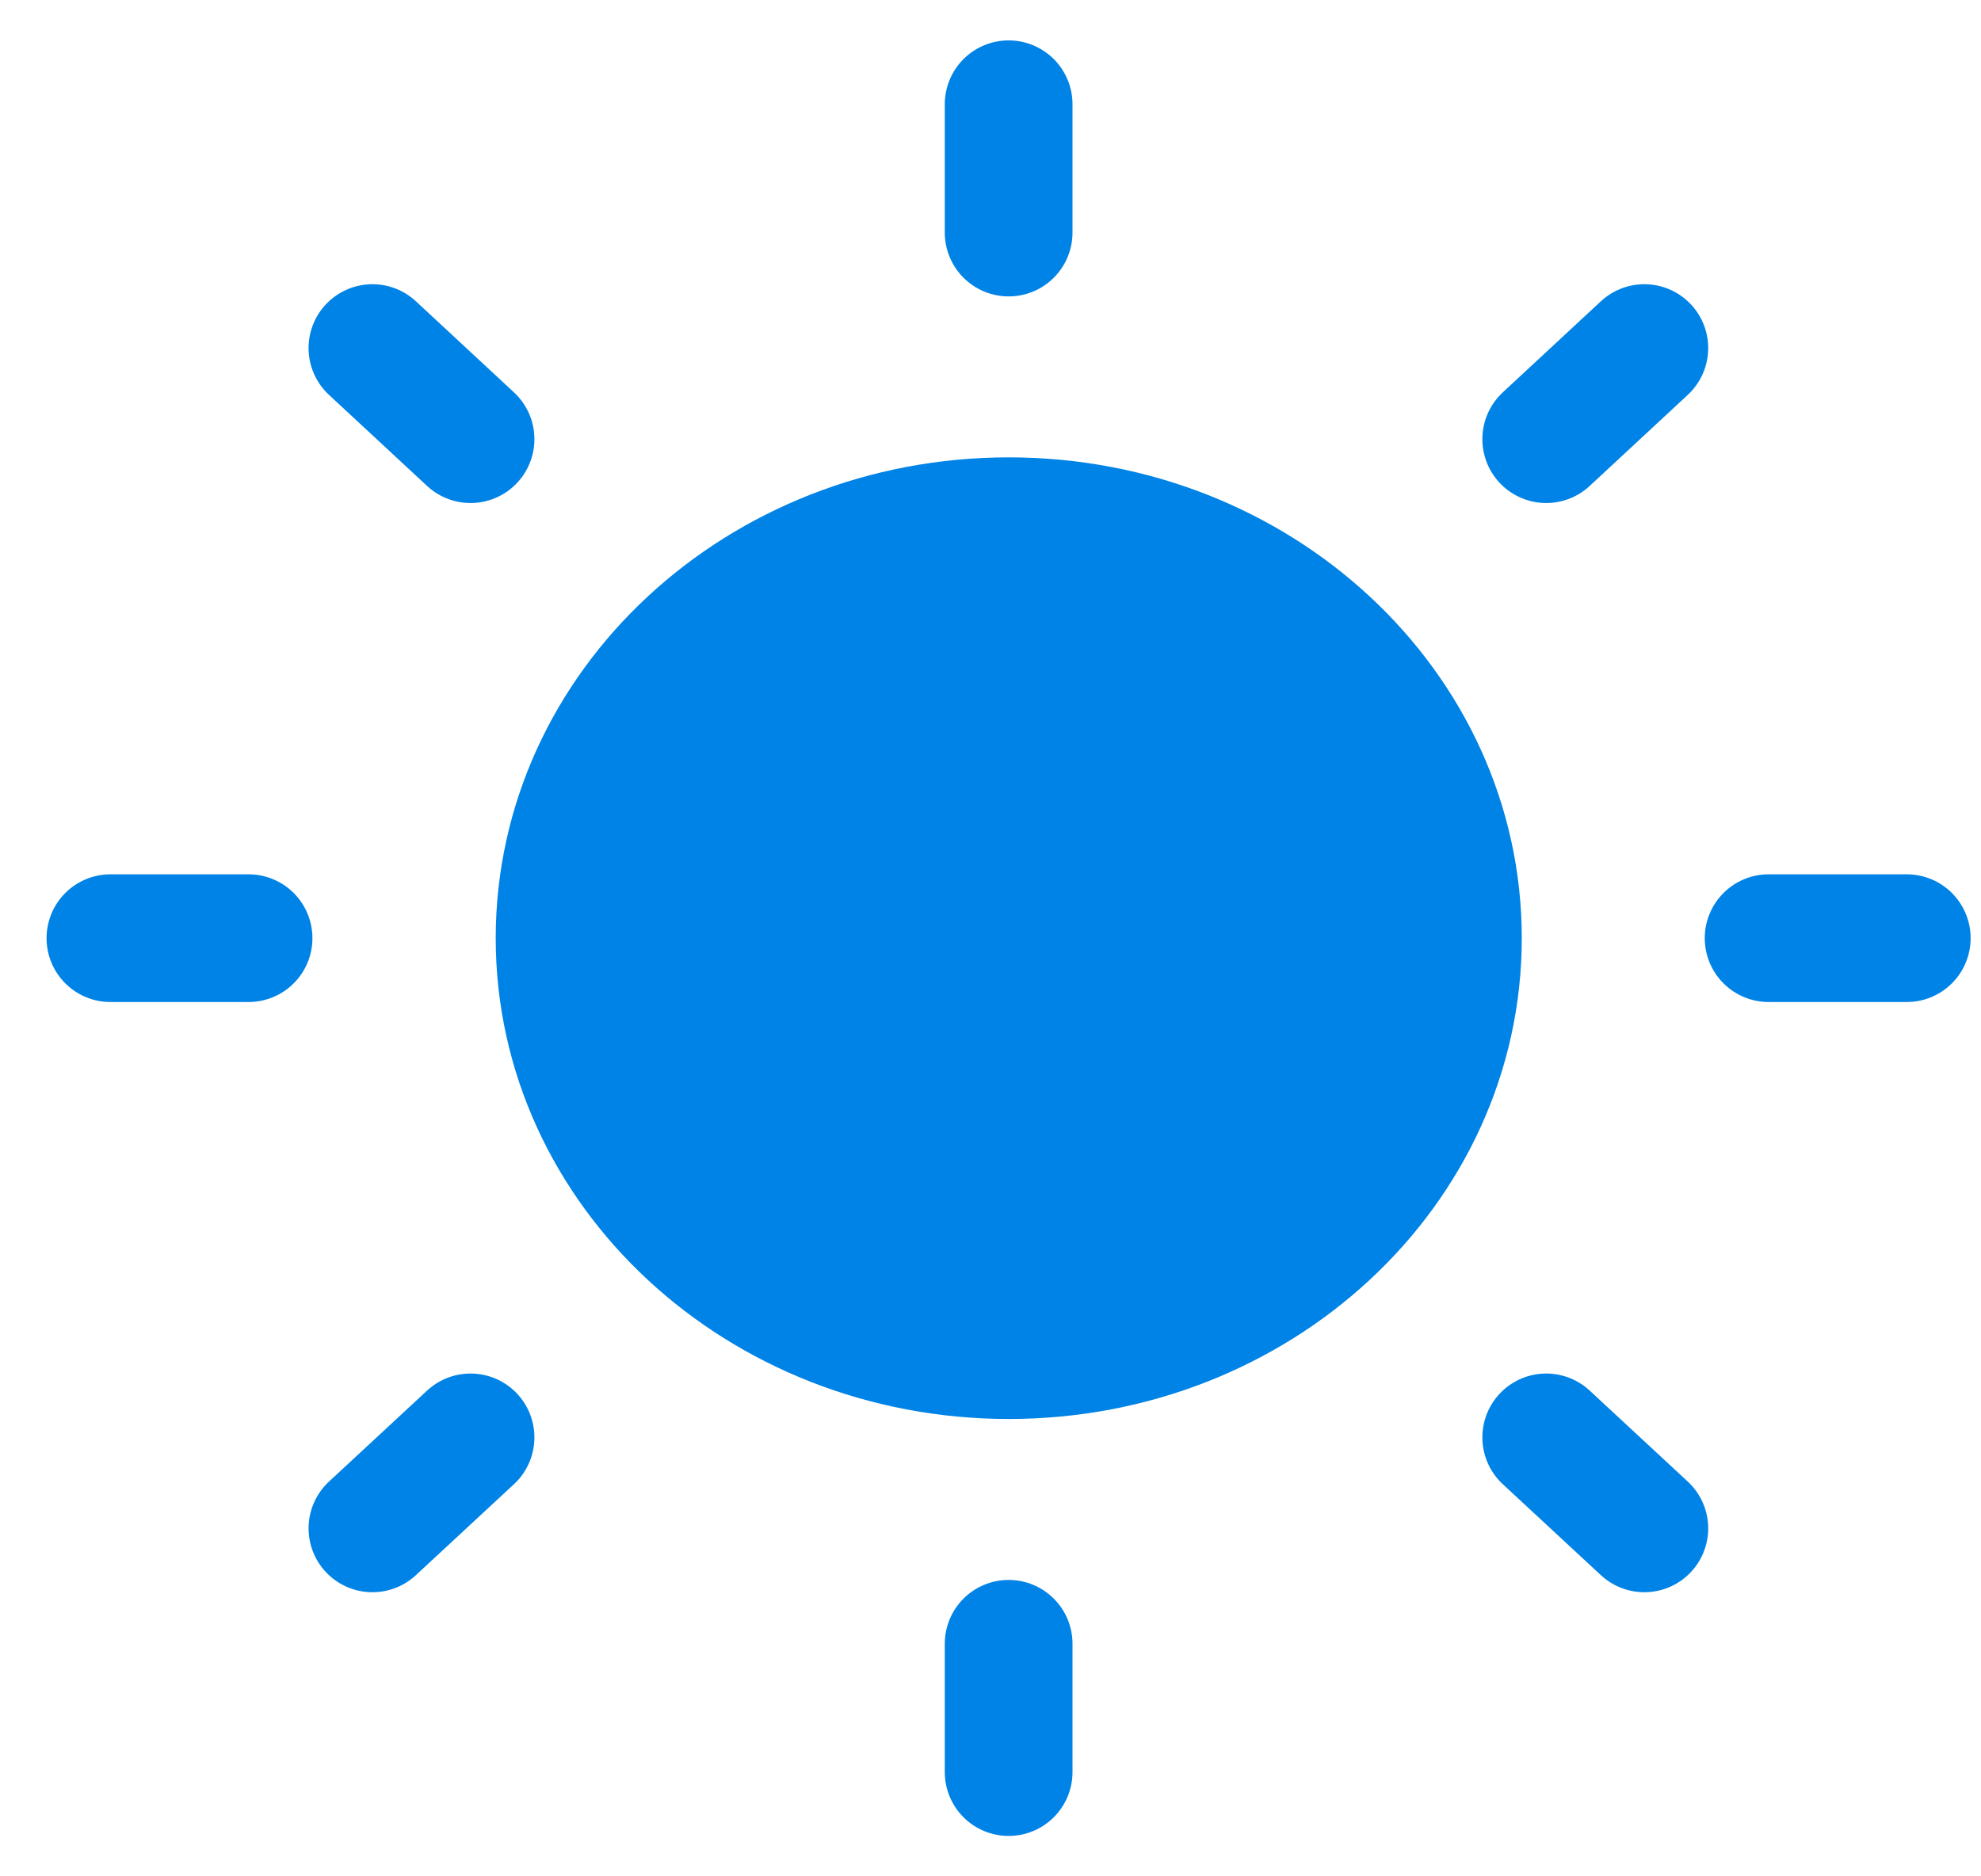 <svg viewBox="0 0 19 18" fill="none" xmlns="http://www.w3.org/2000/svg">
<path d="M9.675 13C12.054 13 13.983 11.209 13.983 9C13.983 6.791 12.054 5 9.675 5C7.296 5 5.367 6.791 5.367 9C5.367 11.209 7.296 13 9.675 13Z" fill="#0083E6" stroke="#0083E6" stroke-width="1.225" stroke-linecap="round" stroke-linejoin="round"/>
<path d="M9.674 1V2.231" stroke="#0083E6" stroke-width="1.225" stroke-linecap="round" stroke-linejoin="round"/>
<path d="M9.674 15.769V17" stroke="#0083E6" stroke-width="1.225" stroke-linecap="round" stroke-linejoin="round"/>
<path d="M18.288 9H16.963" stroke="#0083E6" stroke-width="1.225" stroke-linecap="round" stroke-linejoin="round"/>
<path d="M2.384 9H1.059" stroke="#0083E6" stroke-width="1.225" stroke-linecap="round" stroke-linejoin="round"/>
<path d="M15.771 3.339L14.83 4.213" stroke="#0083E6" stroke-width="1.225" stroke-linecap="round" stroke-linejoin="round"/>
<path d="M4.513 13.789L3.572 14.662" stroke="#0083E6" stroke-width="1.225" stroke-linecap="round" stroke-linejoin="round"/>
<path d="M15.771 14.662L14.83 13.789" stroke="#0083E6" stroke-width="1.225" stroke-linecap="round" stroke-linejoin="round"/>
<path d="M4.513 4.213L3.572 3.339" stroke="#0083E6" stroke-width="1.225" stroke-linecap="round" stroke-linejoin="round"/>
</svg>
